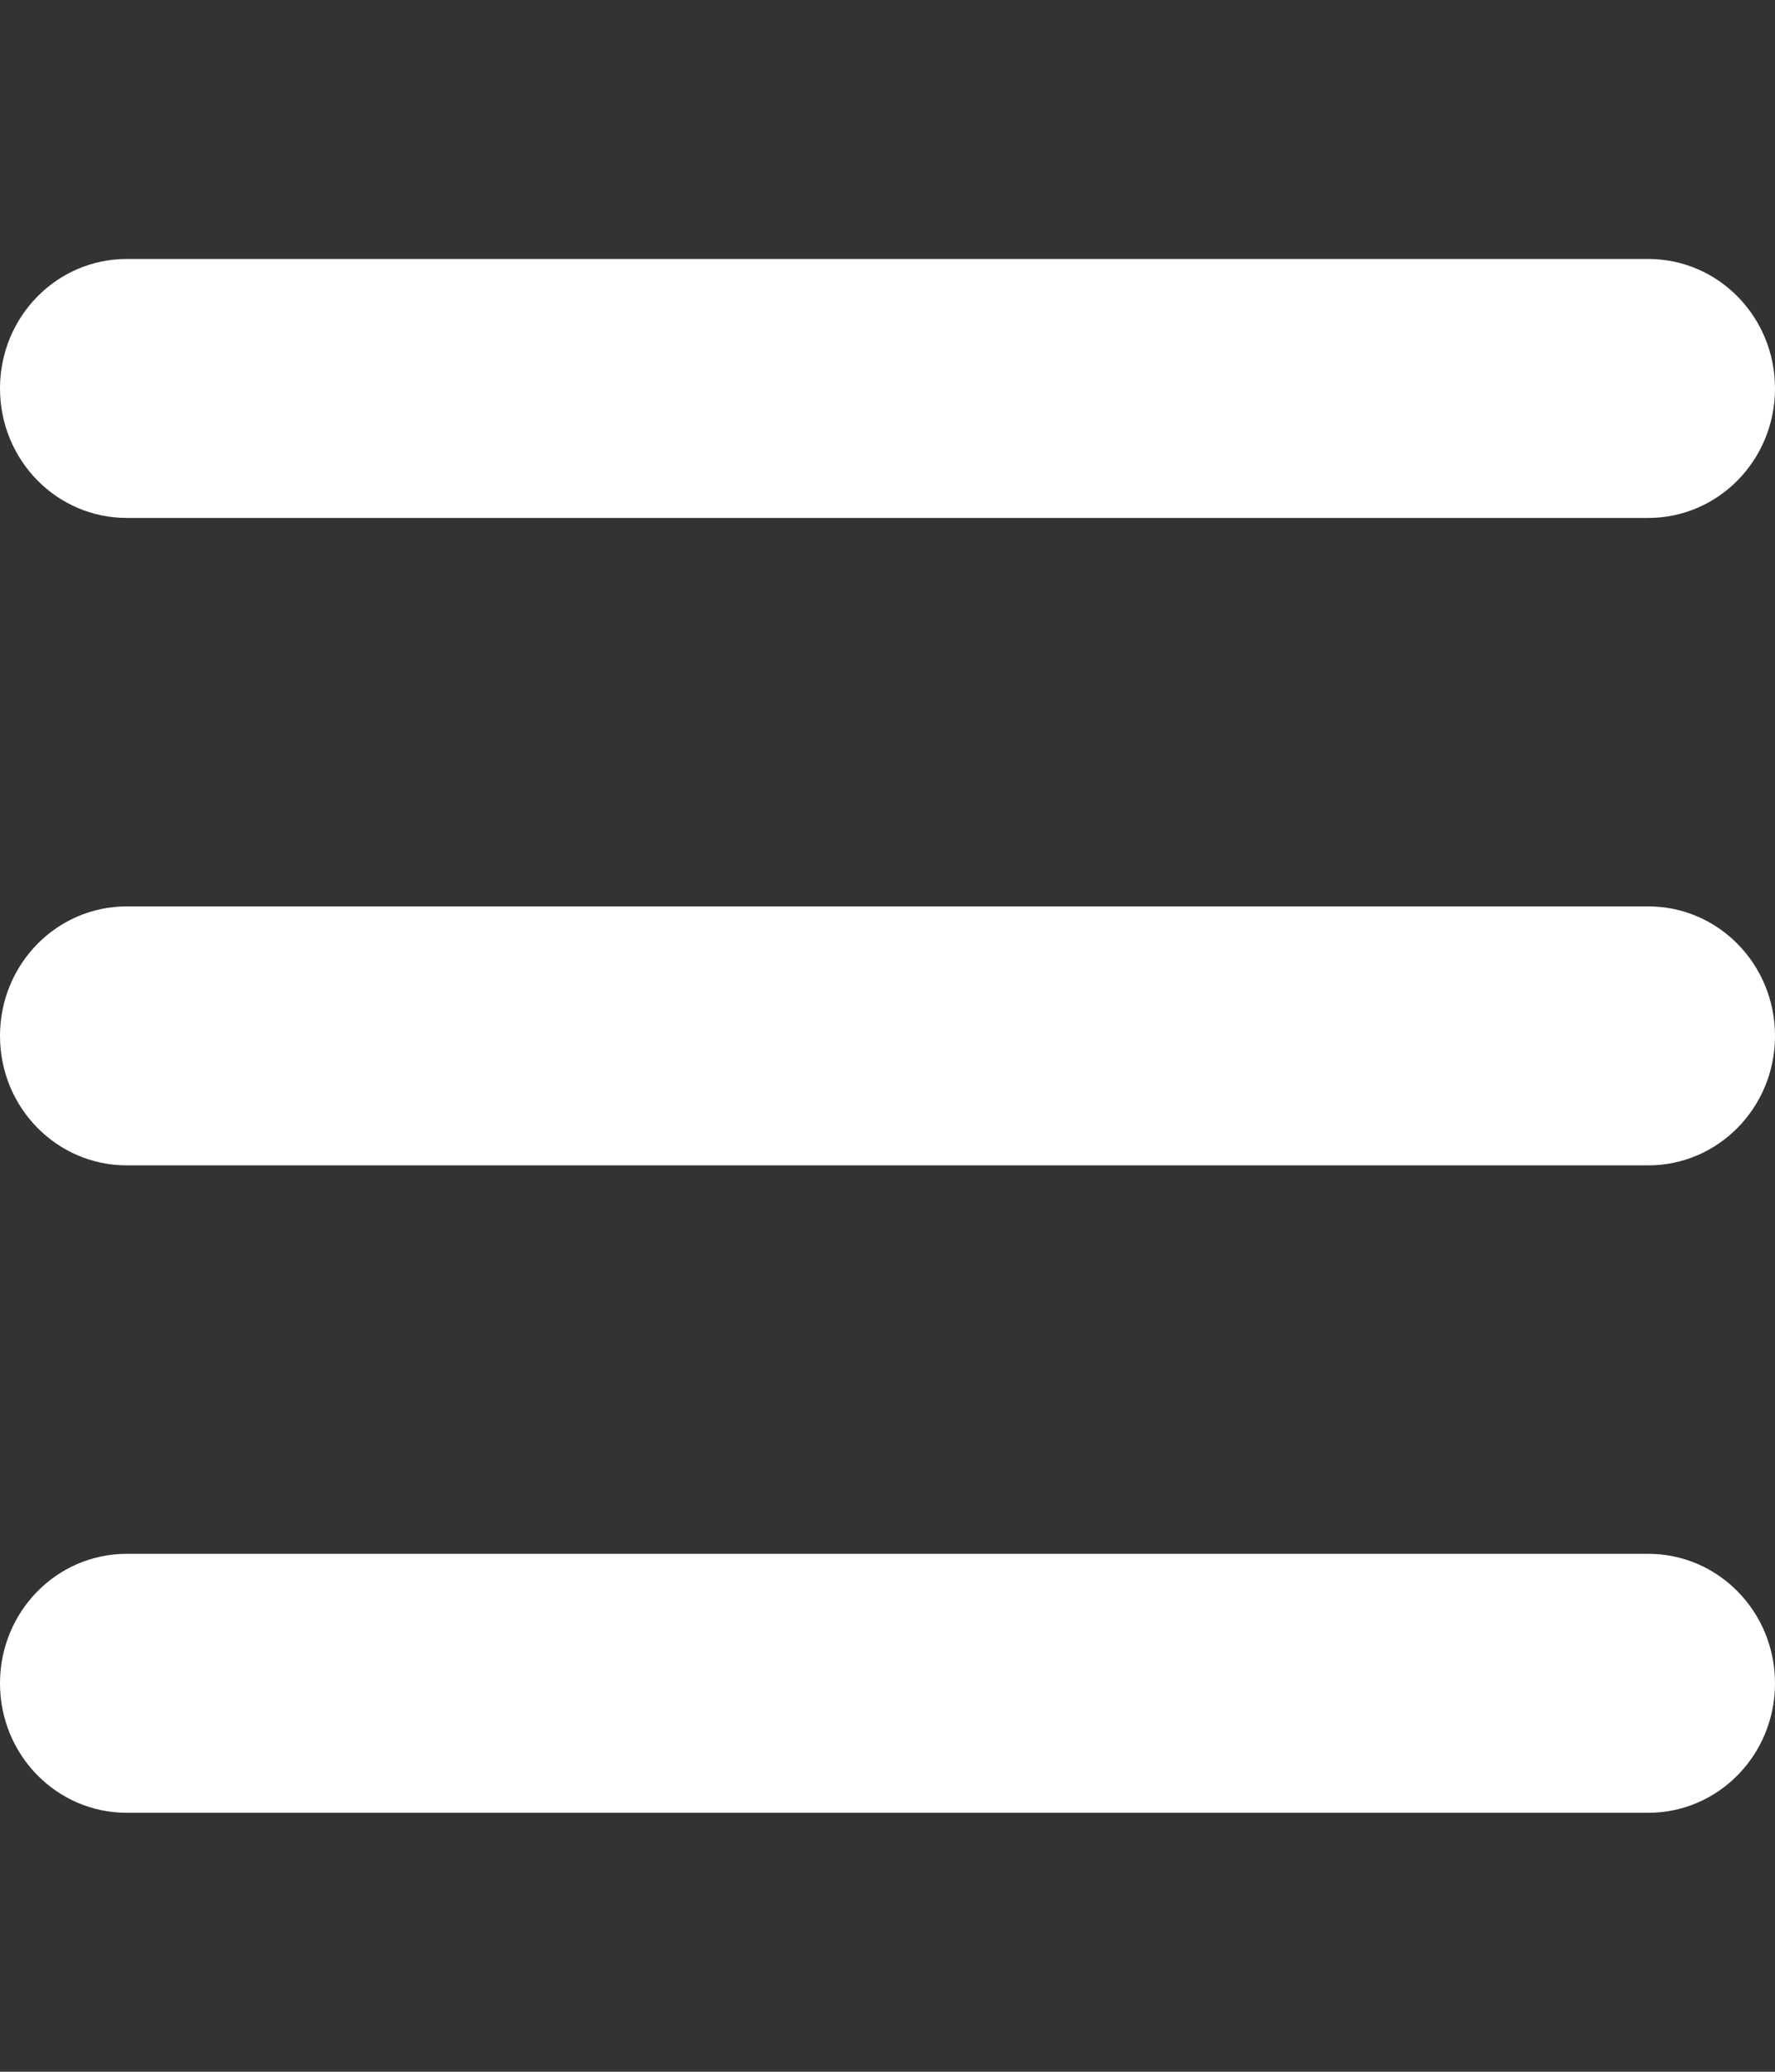 <svg width="24" height="28" viewBox="0 0 24 28" fill="none" xmlns="http://www.w3.org/2000/svg">
<rect x="0" y="0" width="24" height="28" fill="#333333" stroke="none"/>
<path d="M0 5.25C0 4.282 0.766 3.5 1.714 3.5H22.286C23.234 3.5 24 4.282 24 5.25C24 6.218 23.234 7 22.286 7H1.714C0.766 7 0 6.218 0 5.25ZM0 14C0 13.032 0.766 12.25 1.714 12.25H22.286C23.234 12.25 24 13.032 24 14C24 14.968 23.234 15.75 22.286 15.75H1.714C0.766 15.75 0 14.968 0 14ZM24 22.75C24 23.718 23.234 24.5 22.286 24.5H1.714C0.766 24.5 0 23.718 0 22.75C0 21.782 0.766 21 1.714 21H22.286C23.234 21 24 21.782 24 22.75Z" fill="white"/>
</svg>
